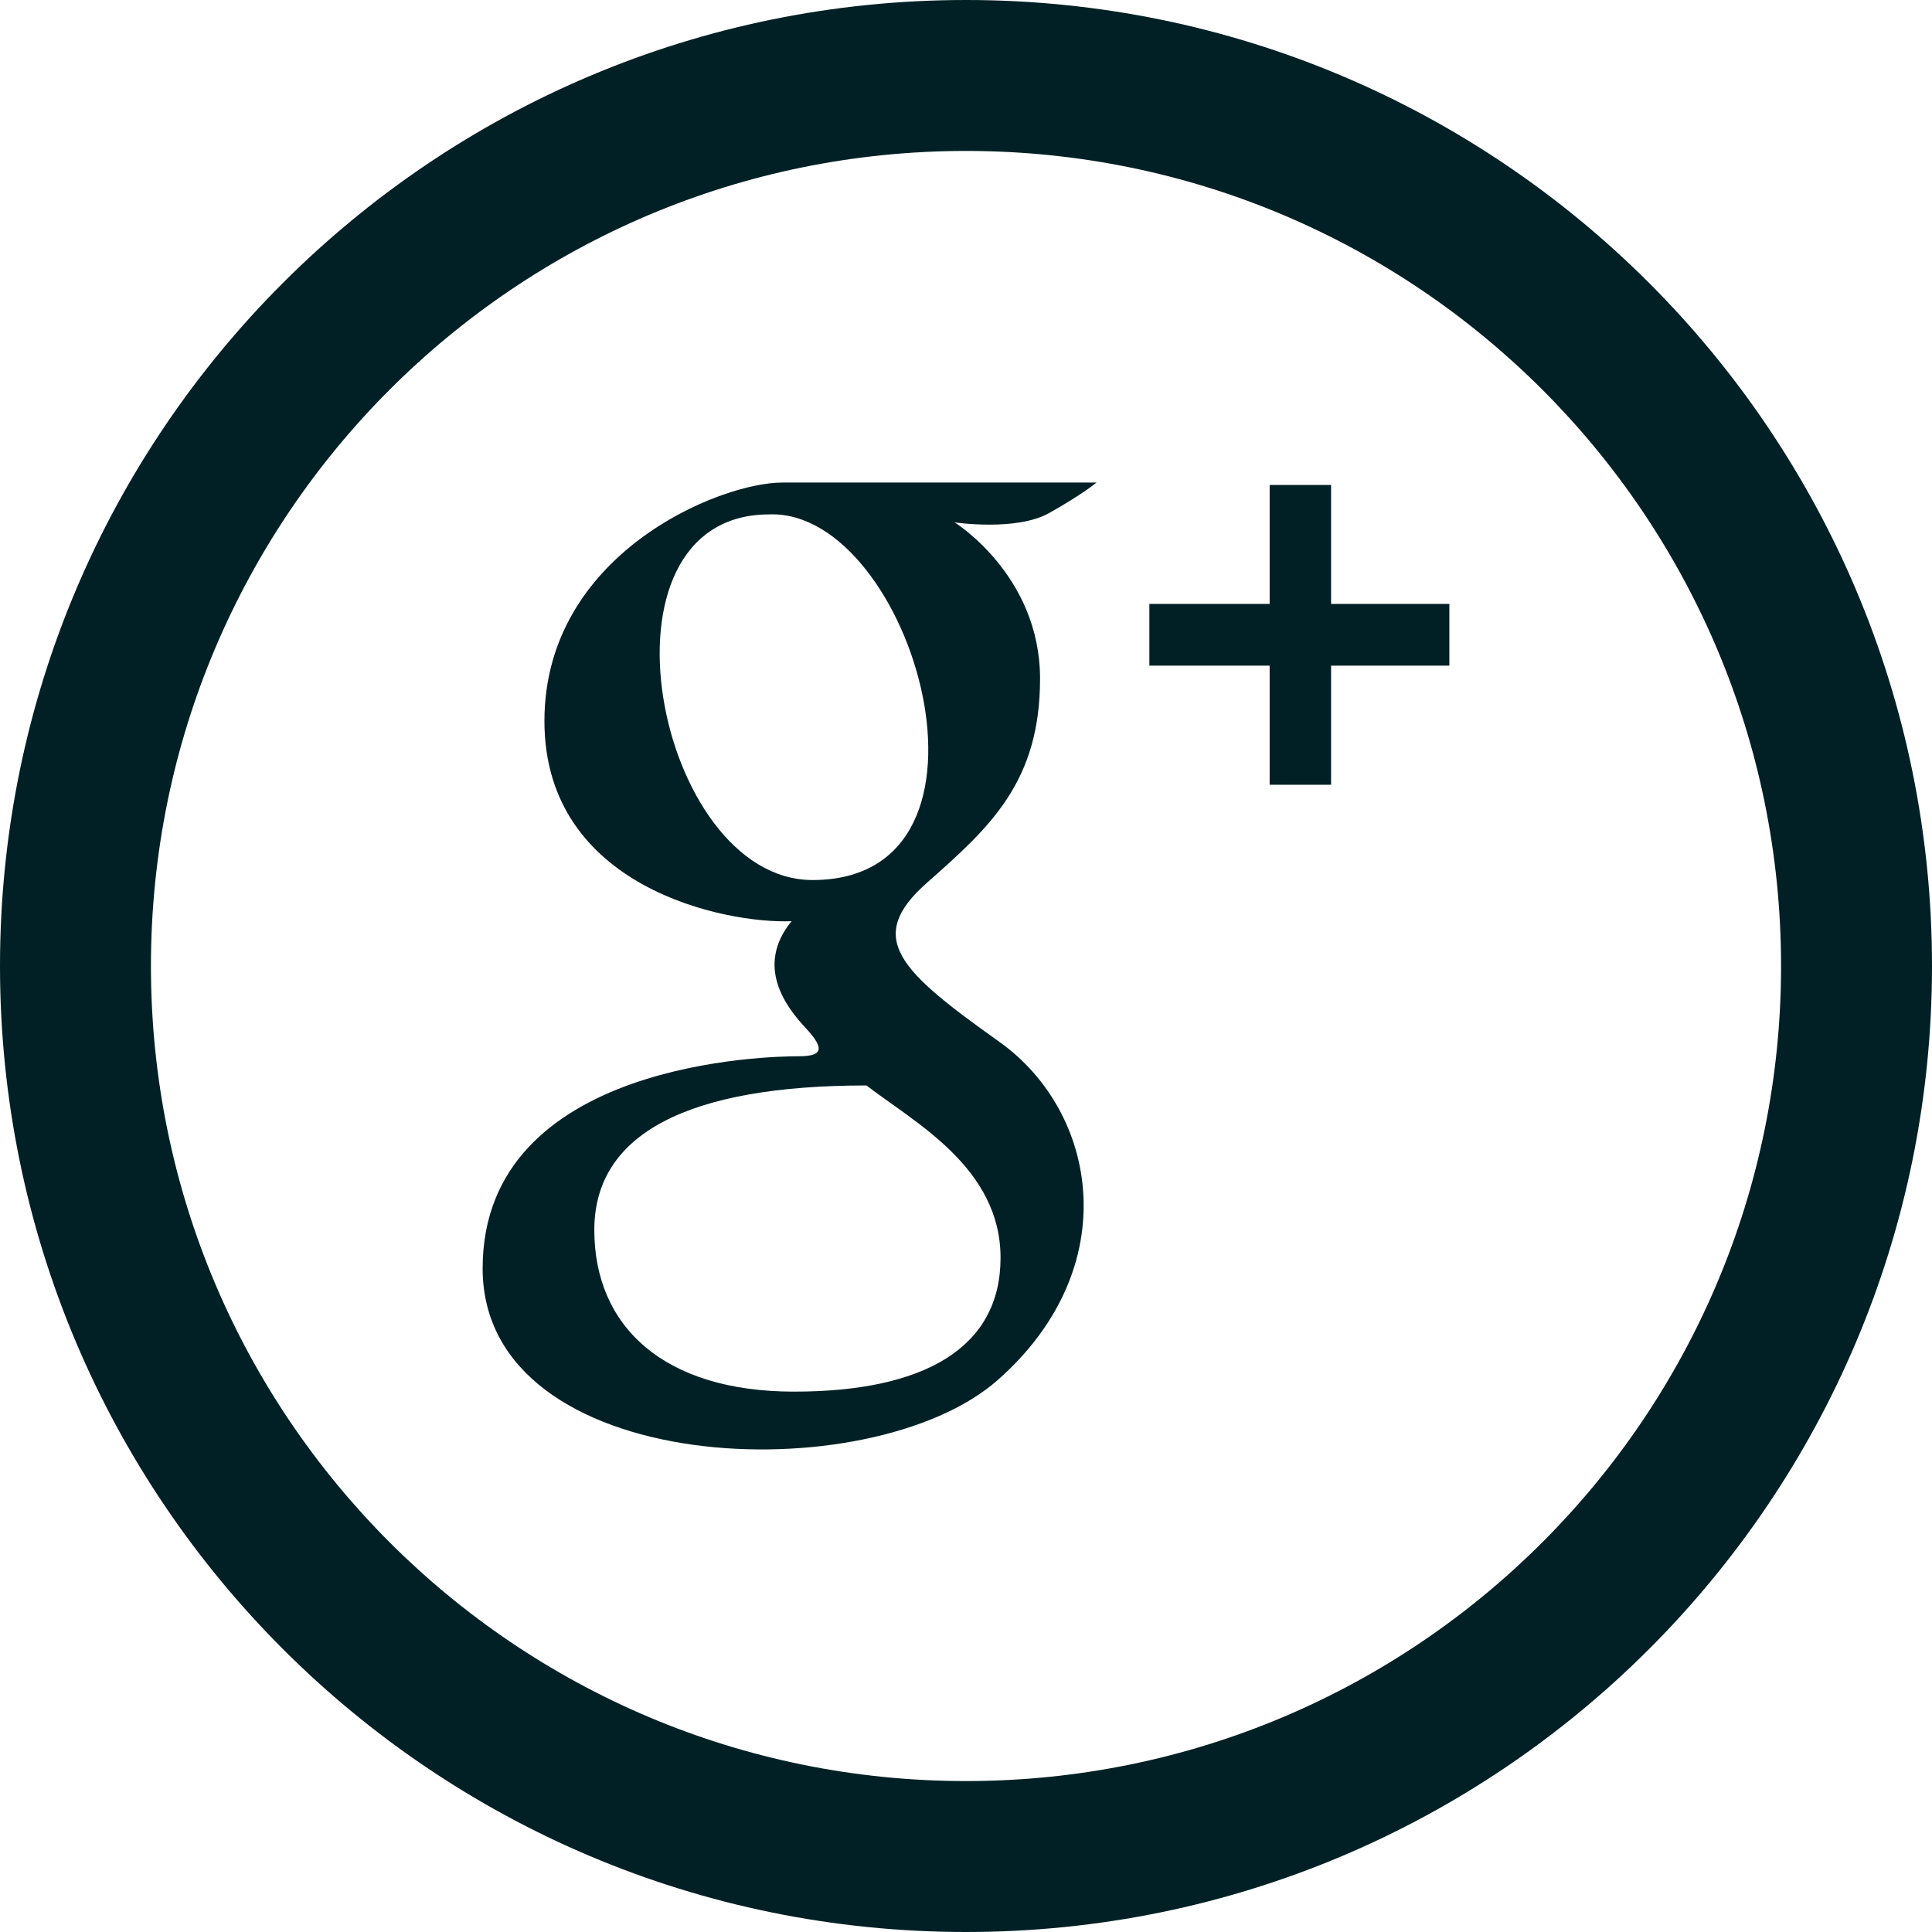 <svg xmlns="http://www.w3.org/2000/svg" width="512" height="512" viewBox="0 0 512 512"><path d="M256 0C114.609 0 0 114.609 0 256c0 141.391 114.609 256 256 256 141.391 0 256-114.609 256-256C512 114.609 397.391 0 256 0zm0 472c-119.297 0-216-96.703-216-216S136.703 40 256 40s216 96.703 216 216-96.703 216-216 216z" fill="#002025"/><path d="M278.062 135.945c8.719-4.891 12.53-8.062 12.53-8.062h-83.281c-16.688 0-63.031 18.953-63.031 63.203 0 44.258 48.062 53.758 65.5 53.039-9.781 11.938-1.406 22.844 3.844 28.422 5.219 5.625 4.156 7.375-2.094 7.375-6.281 0-83.625.844-83.625 56.219s102.781 59.375 136.562 29.531c33.781-29.844 26.47-71 .345-89.594-26.125-18.609-35.875-27.391-19.156-42.141s29.969-26.688 29.969-54.086c0-27.406-22.656-41.422-22.656-41.422s16.375 2.438 25.093-2.484zm-12.906 197.383c0 23.891-20.281 35.469-54.719 35.469-34.469 0-52.938-17.203-52.938-42.844 0-25.656 25.094-38.297 72.125-38.297 12.751 9.828 35.532 21.766 35.532 45.672zm-49.812-100.109c-41.469 0-60.281-96.898-11.5-96.898 37.968-1.423 66.531 96.898 11.5 96.898zm137.406-73.18v-31.516h-16.281v31.516h-31.875v16.359h31.875v31.57h16.281v-31.57h31.344v-16.359H352.75z" fill="#002025"/></svg>